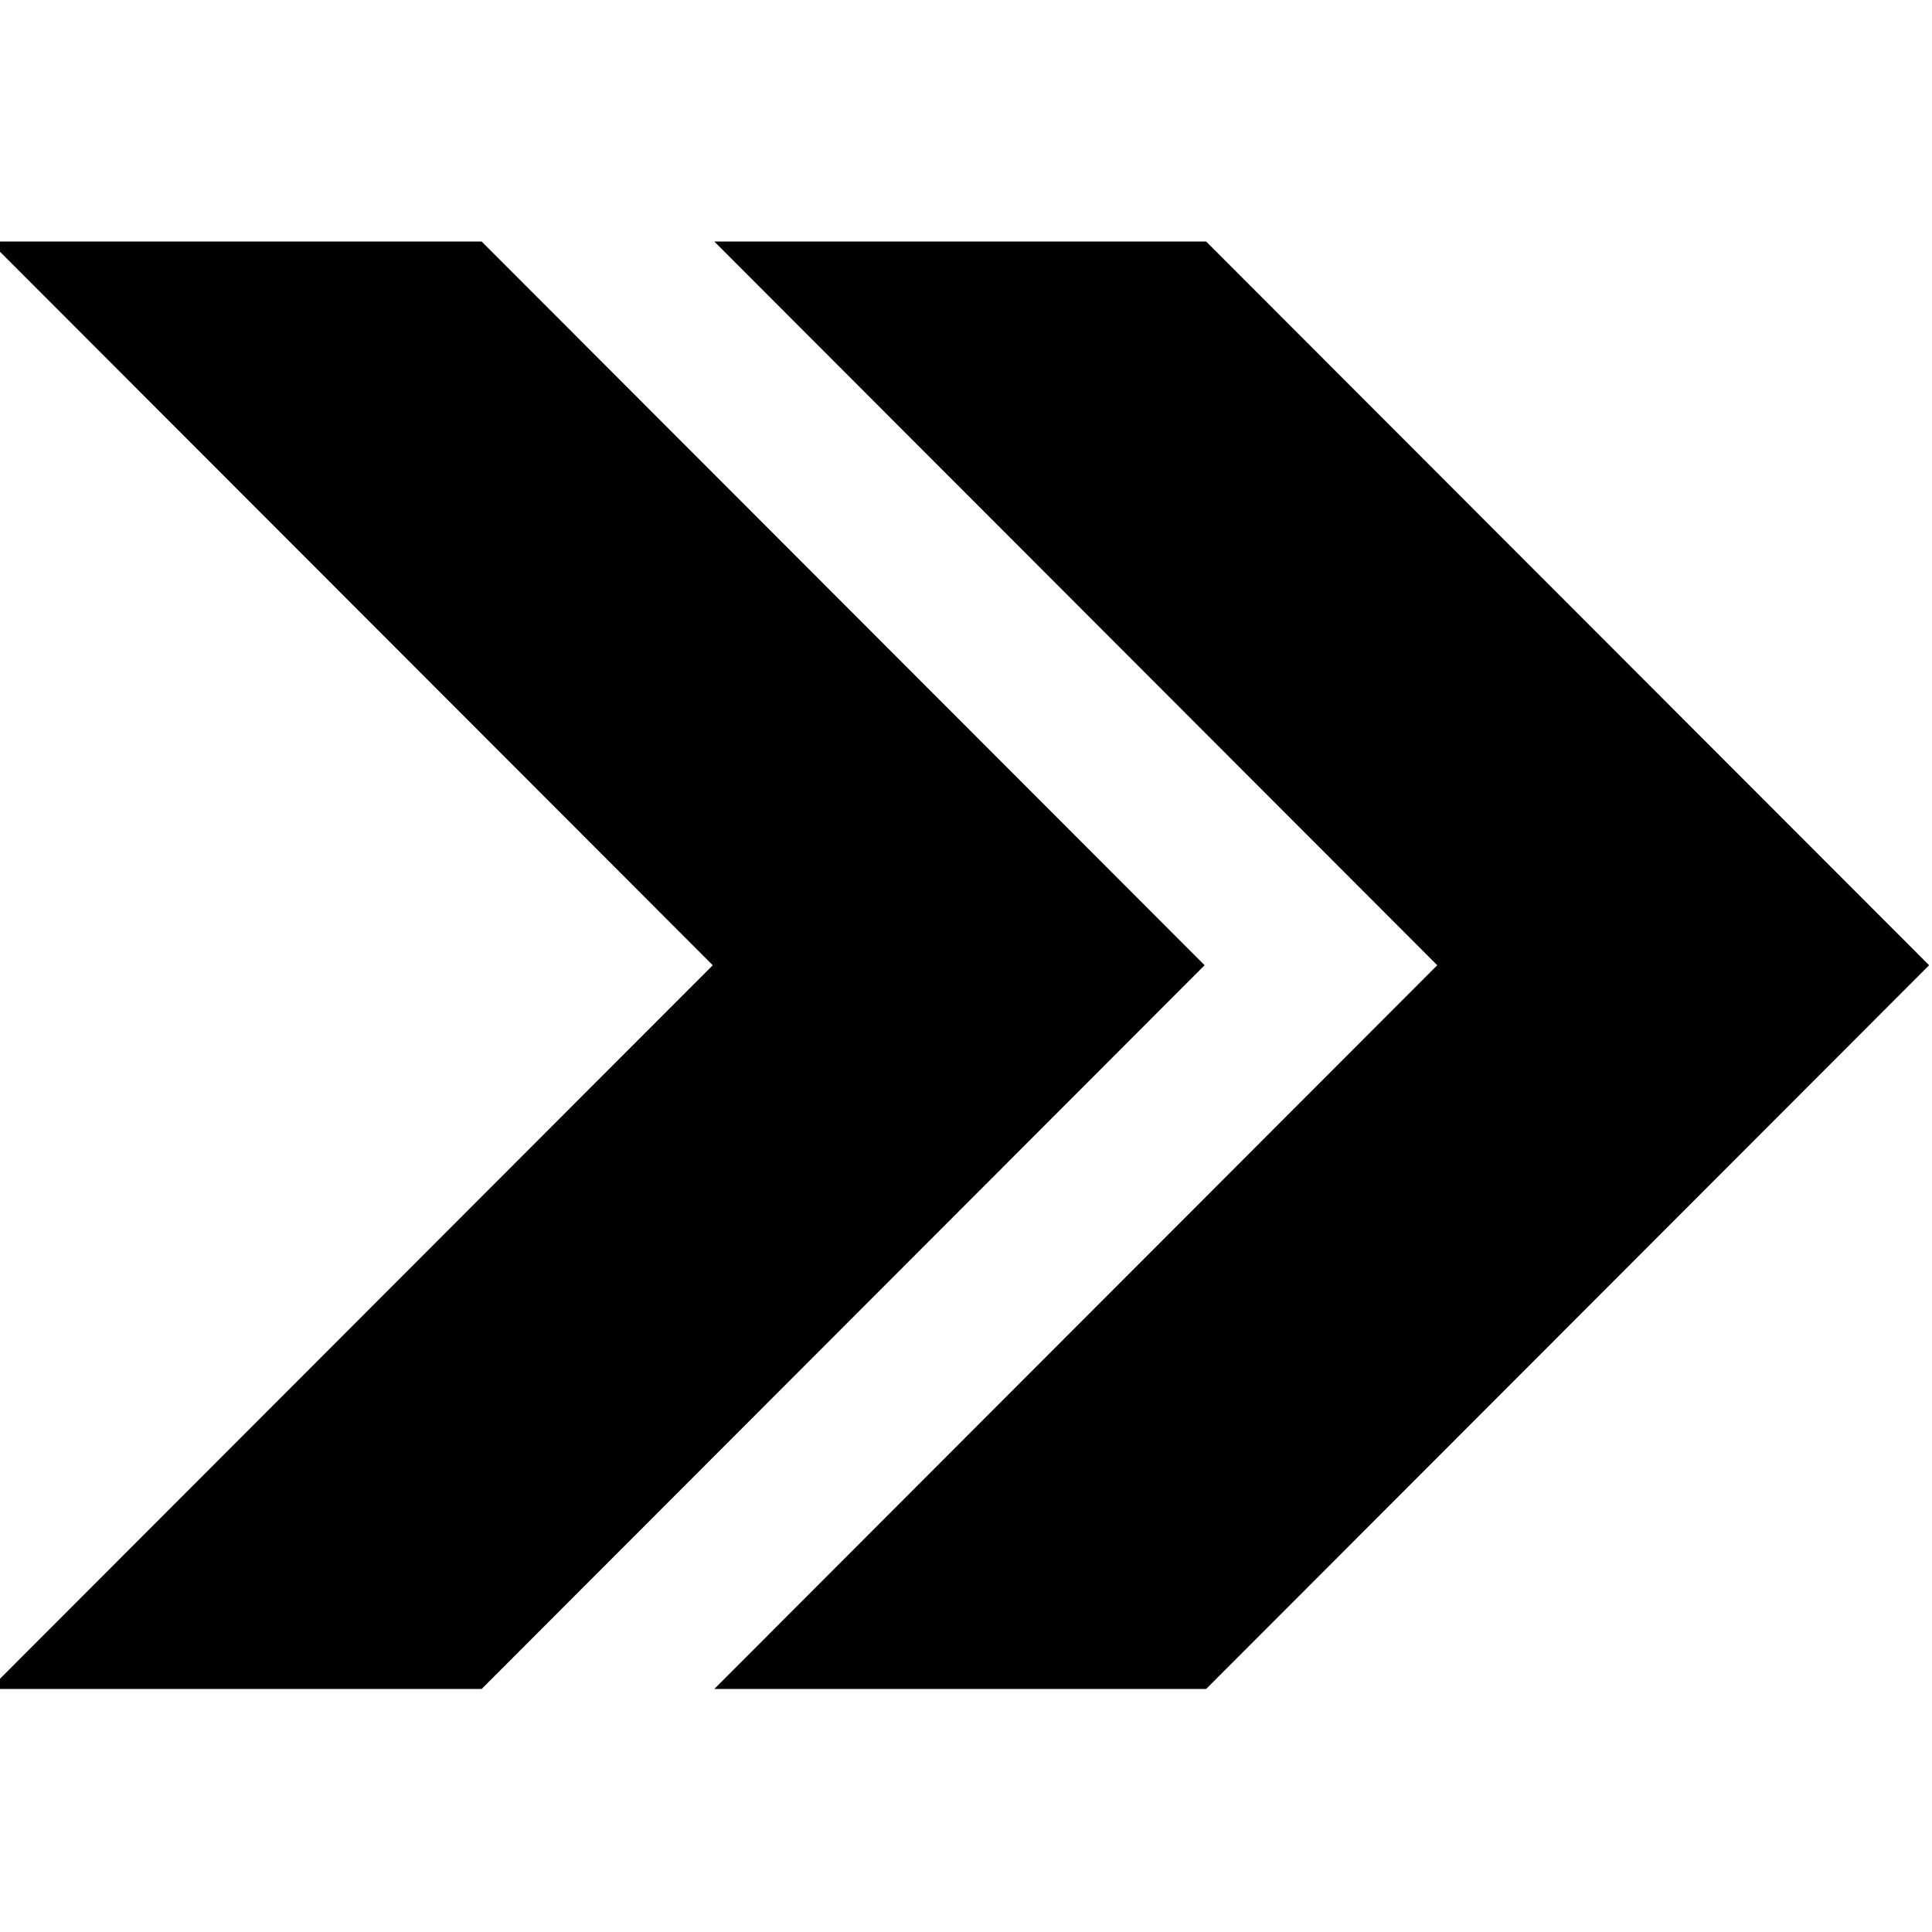 <svg width="200" height="200" xmlns="http://www.w3.org/2000/svg">
 <!-- Created with Method Draw - http://github.com/duopixel/Method-Draw/ -->
 <g>
  <title>background</title>
  <rect fill="none" id="canvas_background" height="202" width="202" y="-1" x="-1"/>
  <g display="none" overflow="visible" y="0" x="0" height="100%" width="100%" id="canvasGrid">
   <rect fill="url(#gridpattern)" stroke-width="0" y="0" x="0" height="100%" width="100%"/>
  </g>
 </g>
 <g>
  <title>Layer 1</title>
  <path stroke="#000000" id="svg_4" d="m149.845,99.922l-74.095,-74.172l48.797,0l74.095,74.172l-74.095,74.172l-48.797,0l74.095,-74.172z" stroke-width="1.5" fill="#000000"/>
  <path stroke="#000000" id="svg_6" d="m74.845,99.922l-74.095,-74.172l48.797,0l74.095,74.172l-74.095,74.172l-48.797,0l74.095,-74.172z" stroke-width="1.5" fill="#000000"/>
 </g>
</svg>